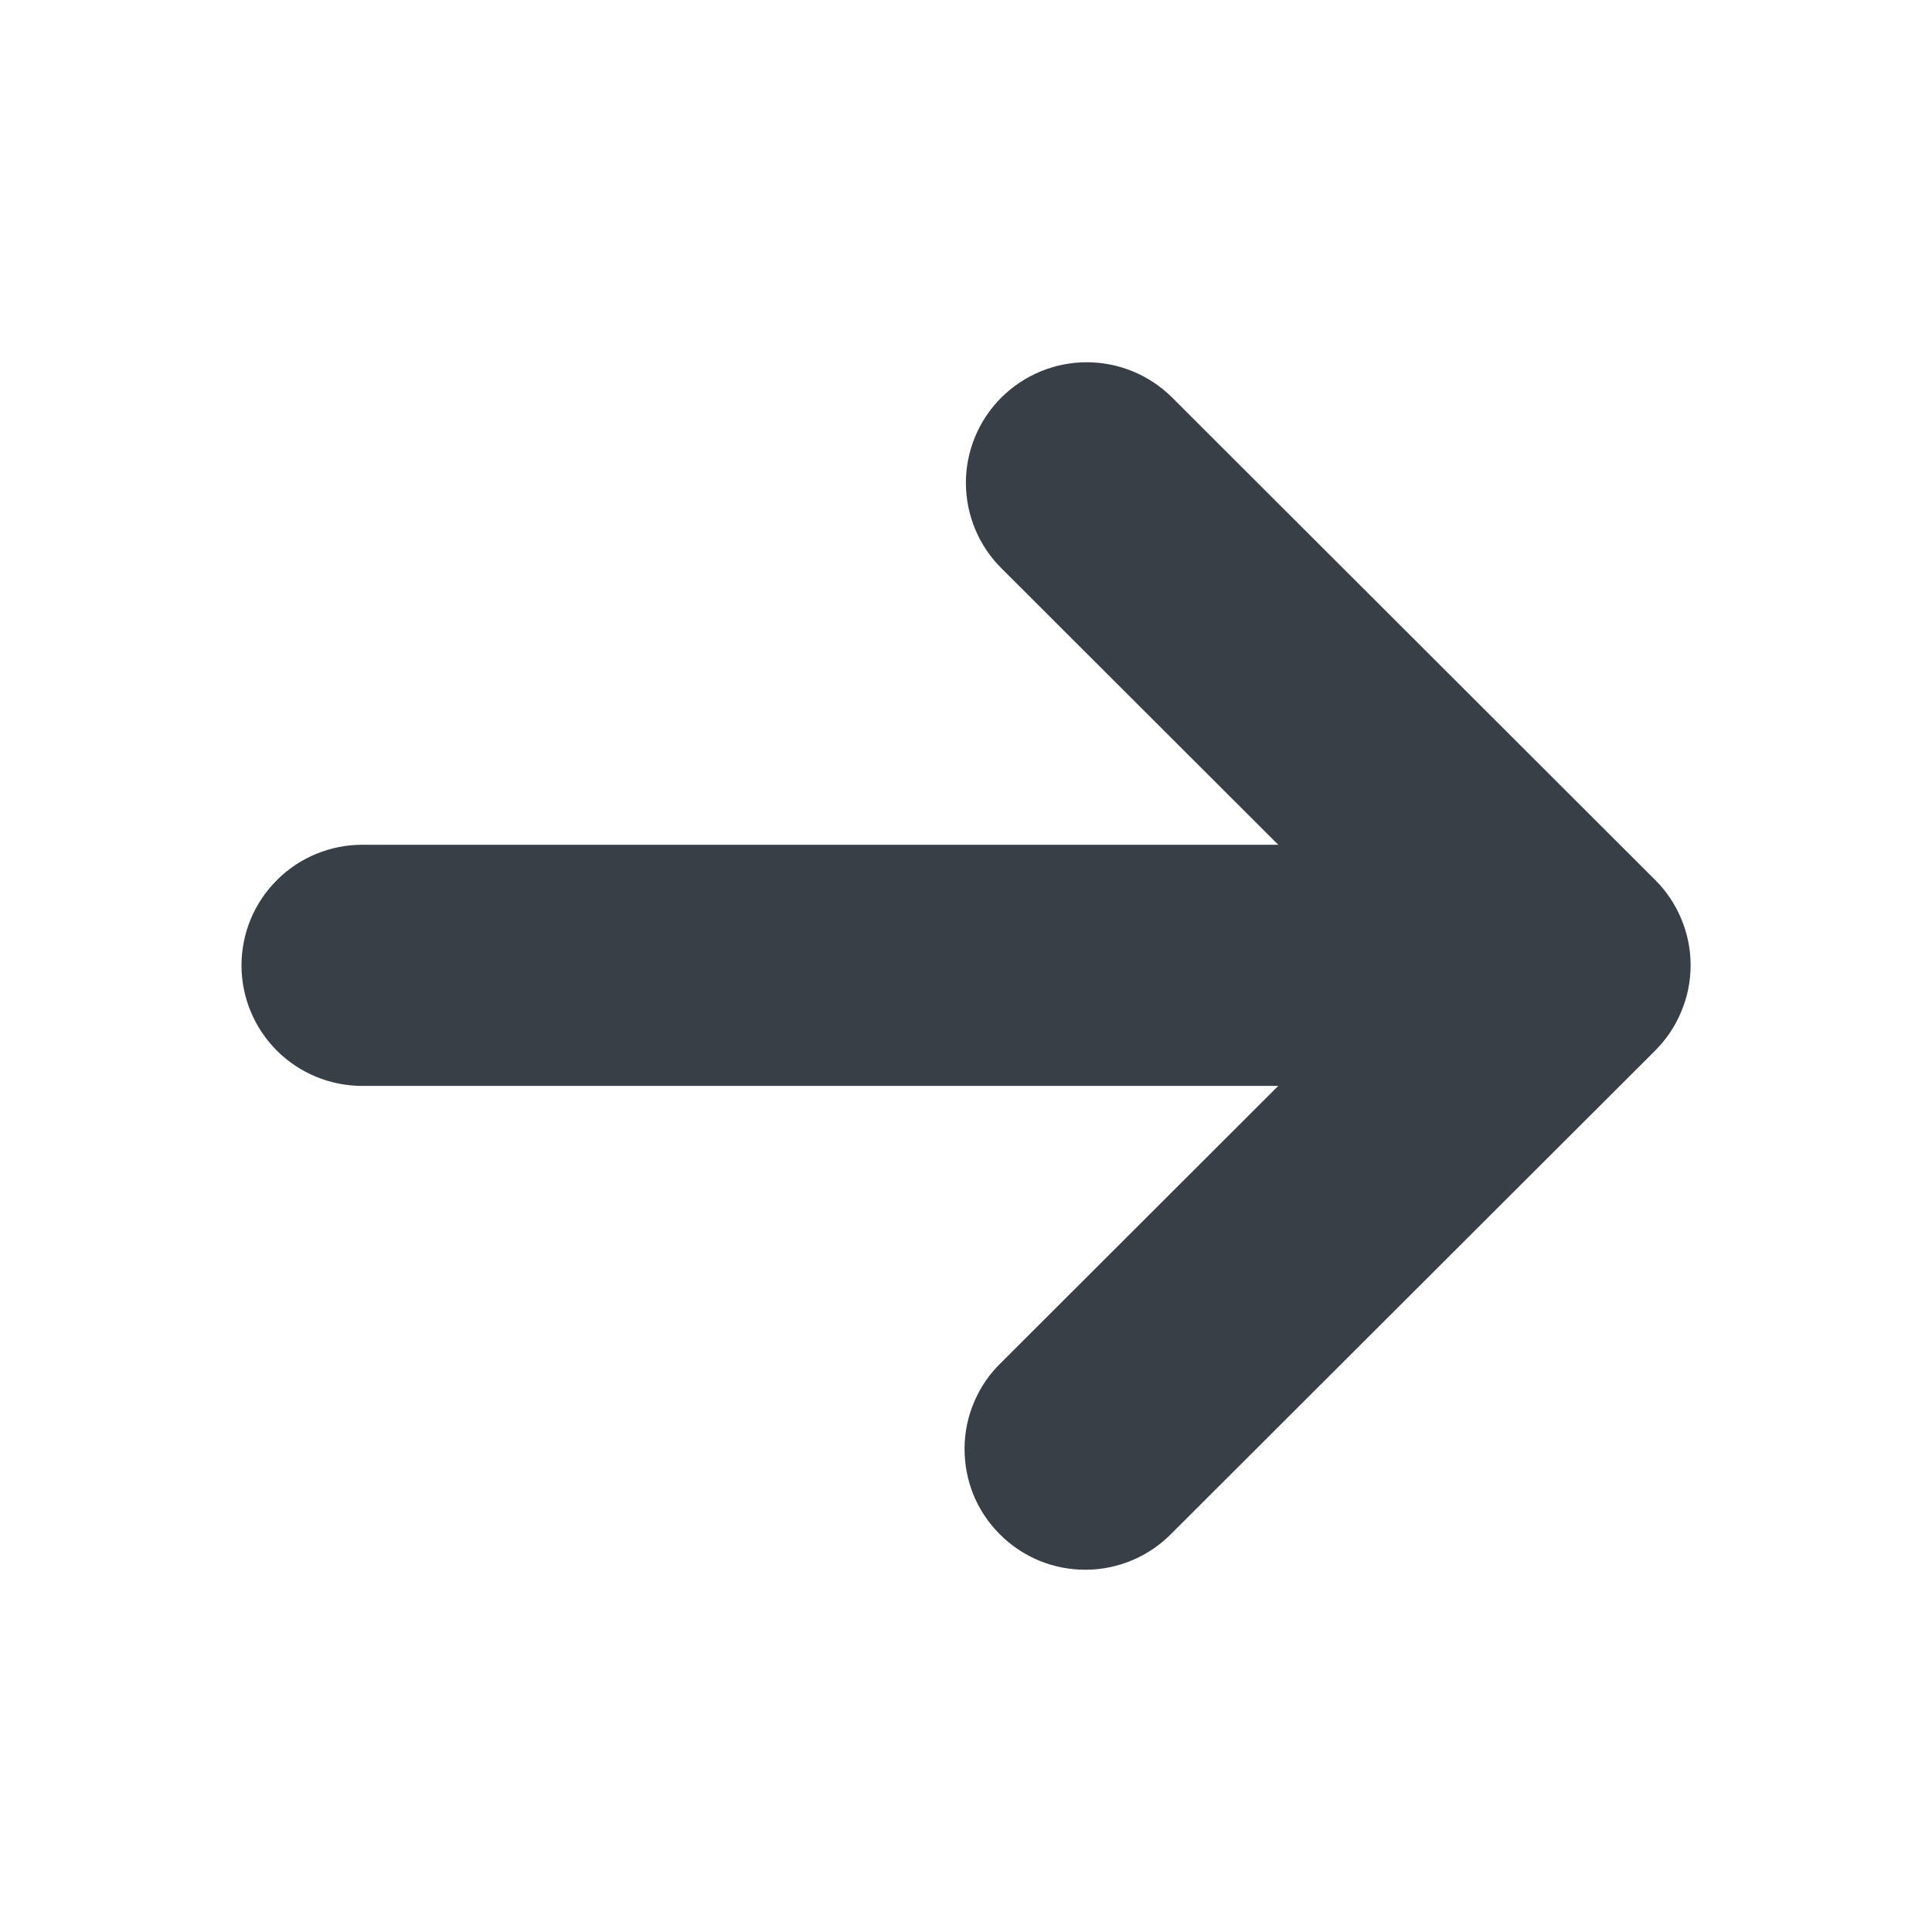 <svg width="16" height="16" viewBox="0 0 16 16" fill="none" xmlns="http://www.w3.org/2000/svg">
<path d="M3 8.993H10.586L8.293 11.283C8.197 11.375 8.121 11.485 8.069 11.607C8.016 11.729 7.989 11.86 7.988 11.993C7.987 12.125 8.012 12.257 8.062 12.38C8.112 12.502 8.187 12.614 8.281 12.707C8.374 12.801 8.486 12.875 8.609 12.926C8.732 12.976 8.864 13.001 8.996 13C9.129 12.999 9.26 12.971 9.382 12.919C9.504 12.867 9.615 12.79 9.707 12.695L13.707 8.701C13.8 8.608 13.874 8.498 13.924 8.376C13.975 8.255 14.001 8.125 14.001 7.994C14.001 7.862 13.975 7.732 13.924 7.611C13.874 7.49 13.8 7.379 13.707 7.287L9.707 3.292C9.519 3.105 9.265 3 8.999 3C8.734 3 8.48 3.106 8.292 3.293C8.104 3.481 7.999 3.735 7.999 4C8 4.265 8.105 4.519 8.293 4.706L10.586 6.996H3C2.735 6.996 2.48 7.101 2.293 7.289C2.105 7.476 2 7.73 2 7.995C2 8.259 2.105 8.513 2.293 8.701C2.48 8.888 2.735 8.993 3 8.993V8.993Z" fill="#383F47"/>
</svg>
